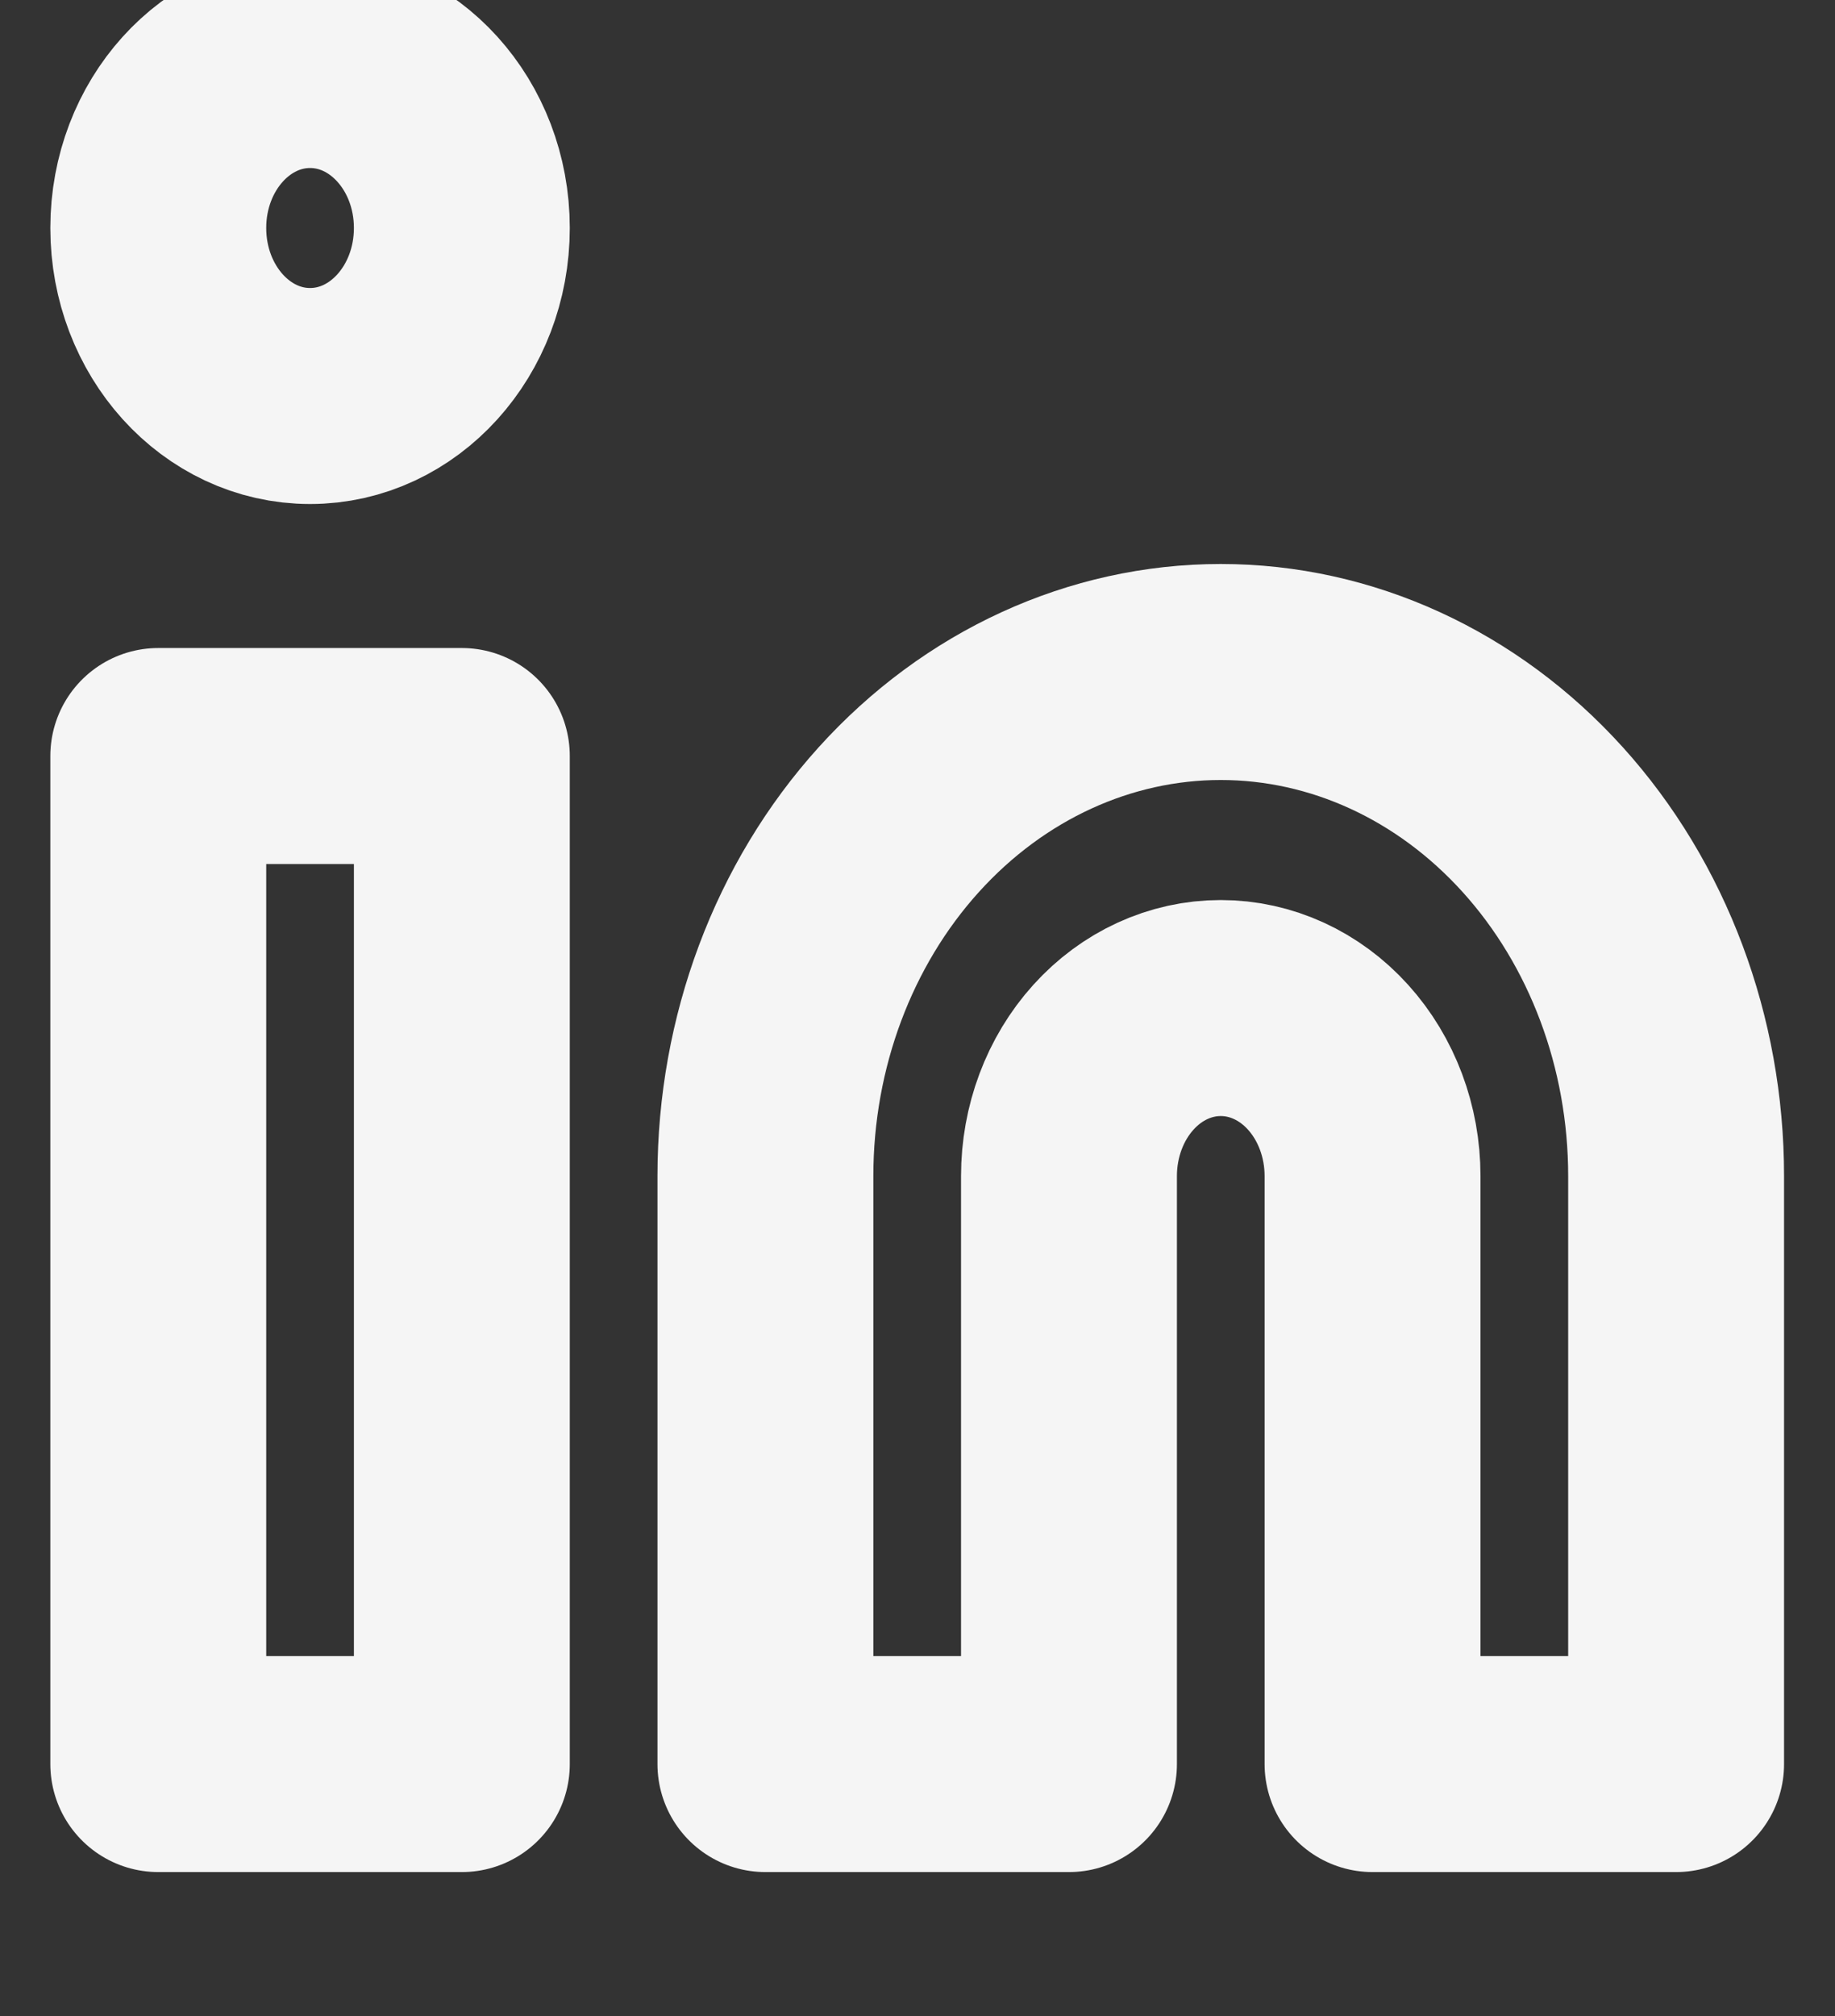 <svg width="51" height="56" viewBox="0 0 51 56" fill="none" xmlns="http://www.w3.org/2000/svg">
<rect x="0" y="0" width="51" height="56" fill="#333333" stroke="none"/>
<g clip-path="url(#clip0_95_28)">
<path d="M33.928 18.666C37.285 18.666 40.504 20.142 42.877 22.767C45.25 25.392 46.584 28.953 46.584 32.666V49H38.147V32.666C38.147 31.429 37.702 30.242 36.911 29.367C36.12 28.491 35.047 28 33.928 28C32.809 28 31.736 28.491 30.945 29.367C30.154 30.242 29.71 31.429 29.71 32.666V49H21.273V32.666C21.273 28.953 22.606 25.392 24.98 22.767C27.353 20.142 30.572 18.666 33.928 18.666Z" stroke="#F5F5F5" stroke-width="6" stroke-linecap="round" stroke-linejoin="round"/>
<path d="M12.836 21H4.399V49H12.836V21Z" stroke="#F5F5F5" stroke-width="6" stroke-linecap="round" stroke-linejoin="round"/>
<path d="M8.617 11C10.947 11 12.836 8.911 12.836 6.333C12.836 3.756 10.947 1.667 8.617 1.667C6.288 1.667 4.399 3.756 4.399 6.333C4.399 8.911 6.288 11 8.617 11Z" stroke="#F5F5F5" stroke-width="6" stroke-linecap="round" stroke-linejoin="round"/>
</g>
<defs>
<clipPath id="clip0_95_28">
<rect width="50.621" height="56" fill="white" transform="translate(0.181)"/>
</clipPath>
</defs>
</svg>
